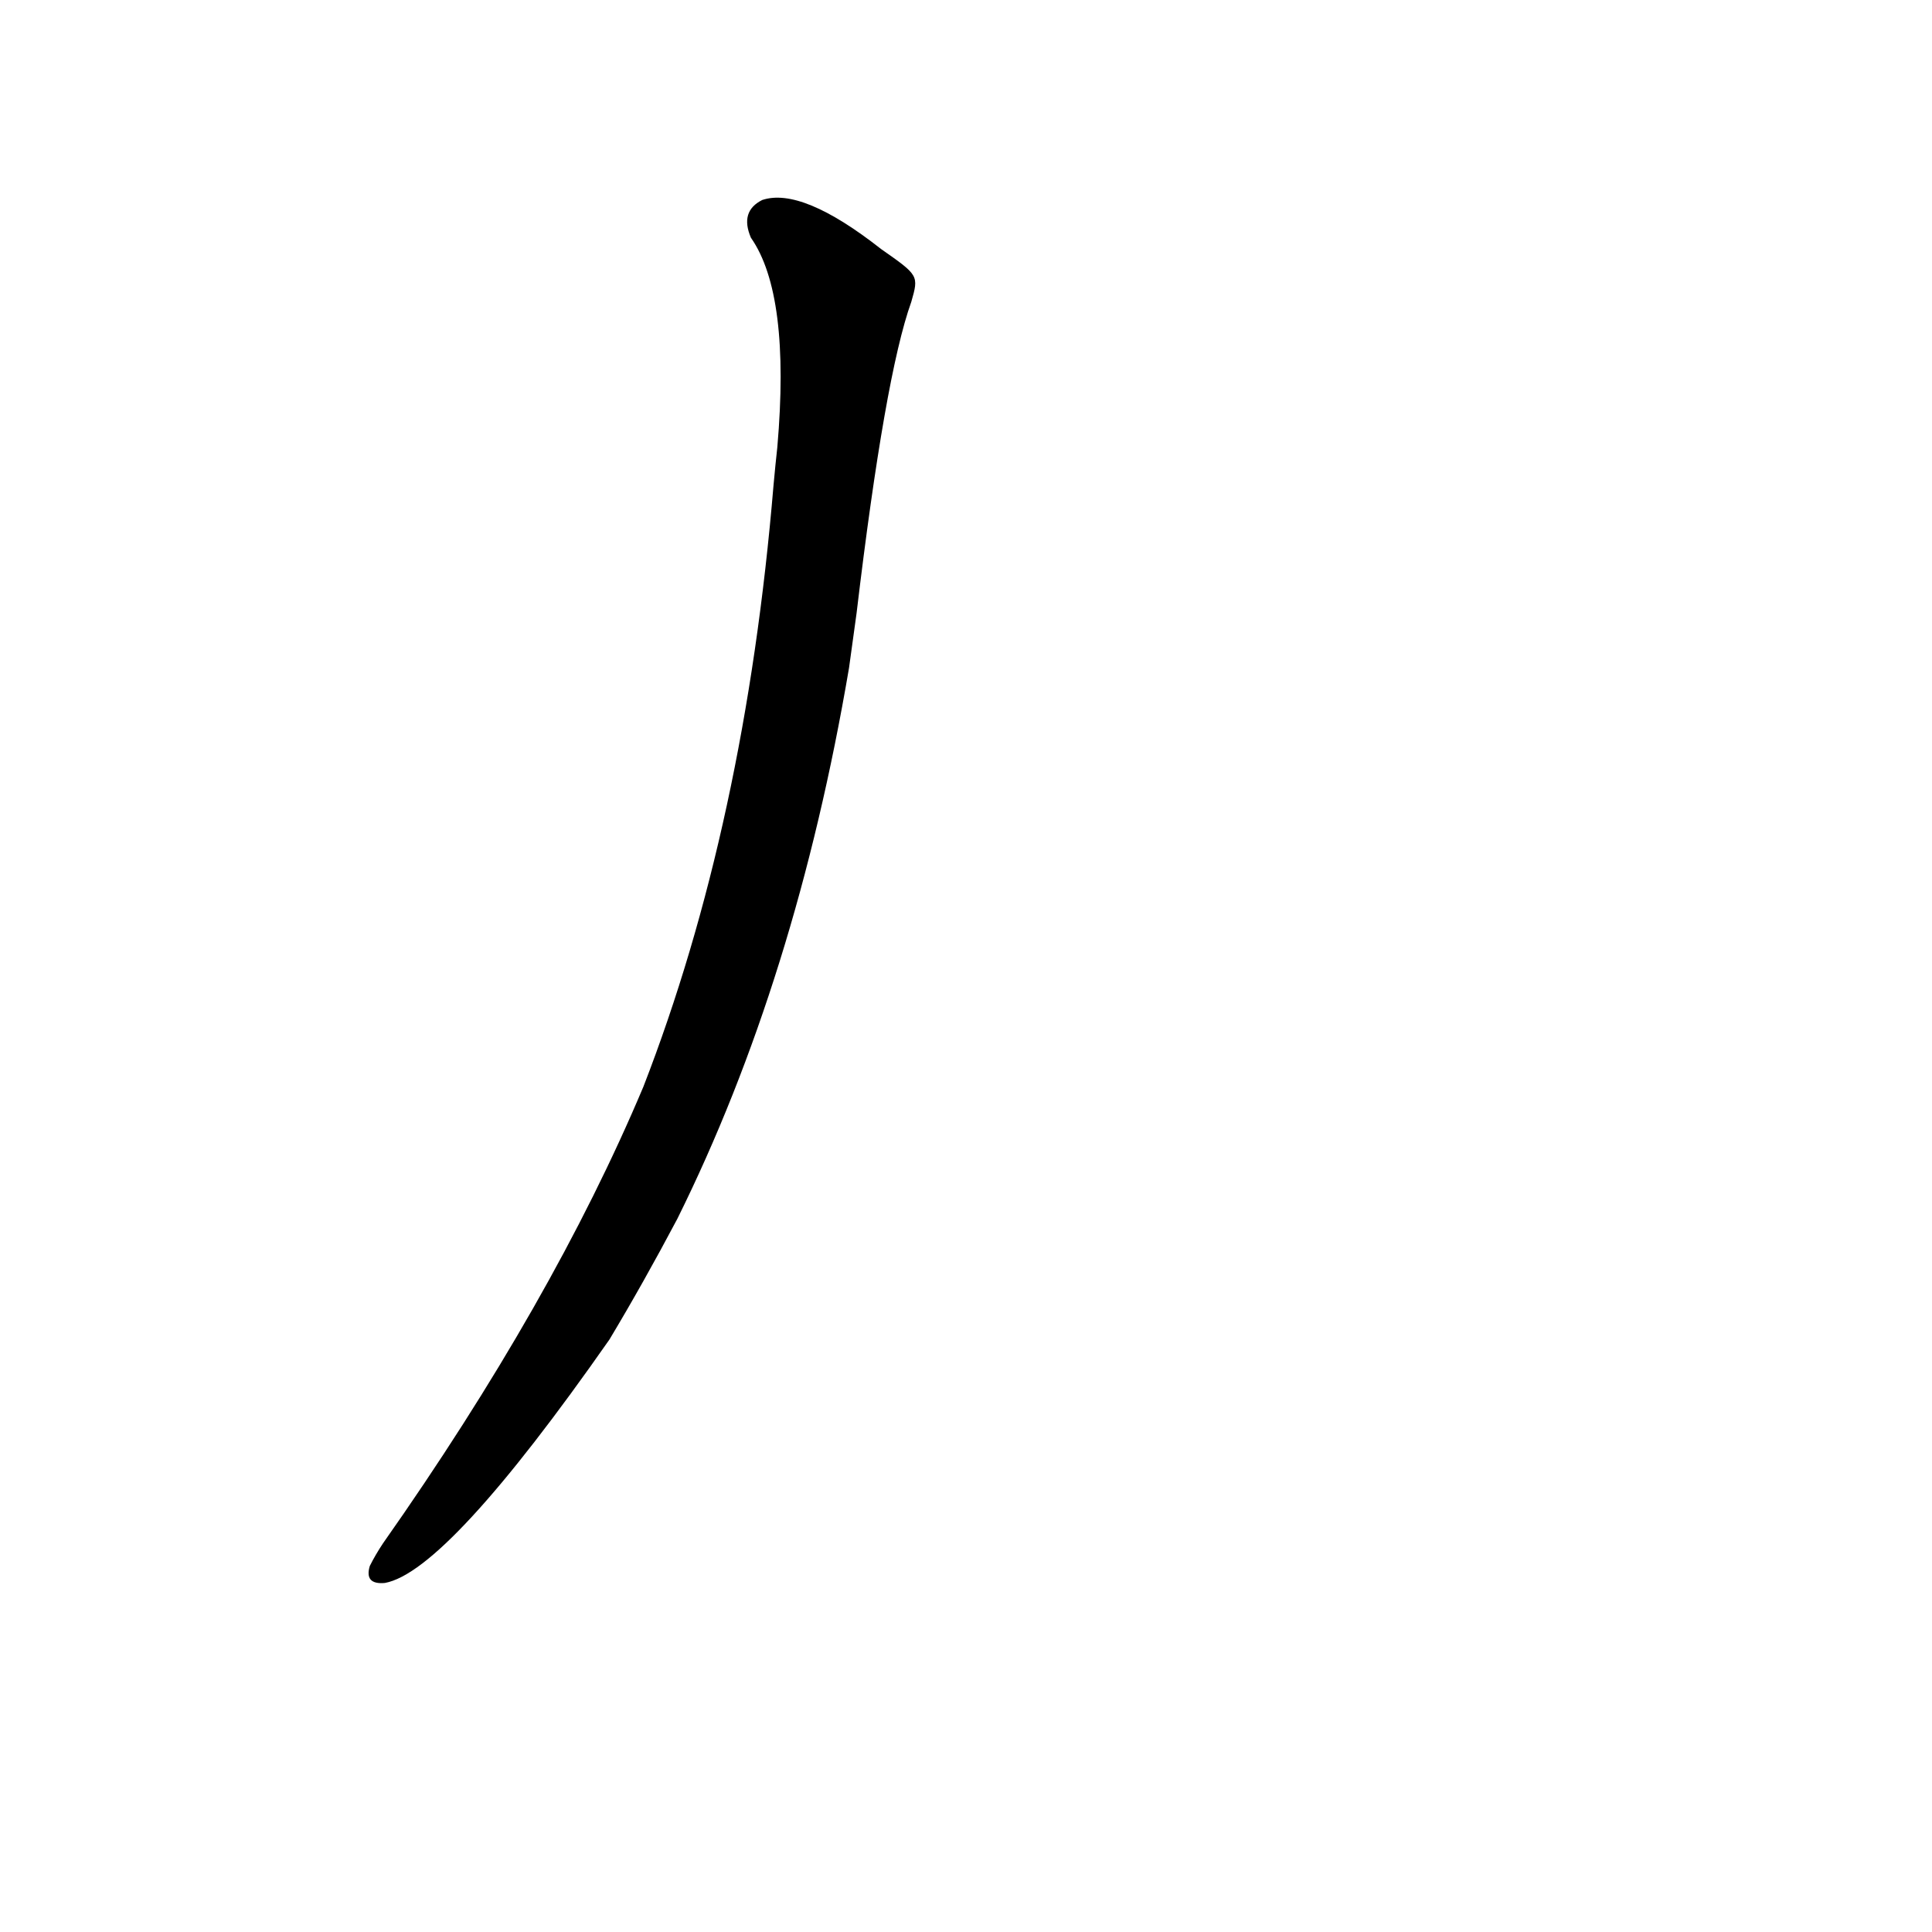 <?xml version='1.0' encoding='utf-8'?>
<svg xmlns="http://www.w3.org/2000/svg" version="1.1" viewBox="0 0 1024 1024"><g transform="scale(1, -1) translate(0, -900)"><path d="M 454 575 Q 469 701 483 740 C 487 754 487 754 467 768 Q 425 801 404 794 Q 392 788 398 774 Q 419 744 412 663 Q 411 654 410 643 Q 395 463 341 324 Q 293 210 203 82 Q 199 76 196 70 Q 193 60 204 61 Q 237 67 323 190 Q 341 220 359 254 Q 422 381 450 546 L 454 575 Z" fill="black" /></g></svg>